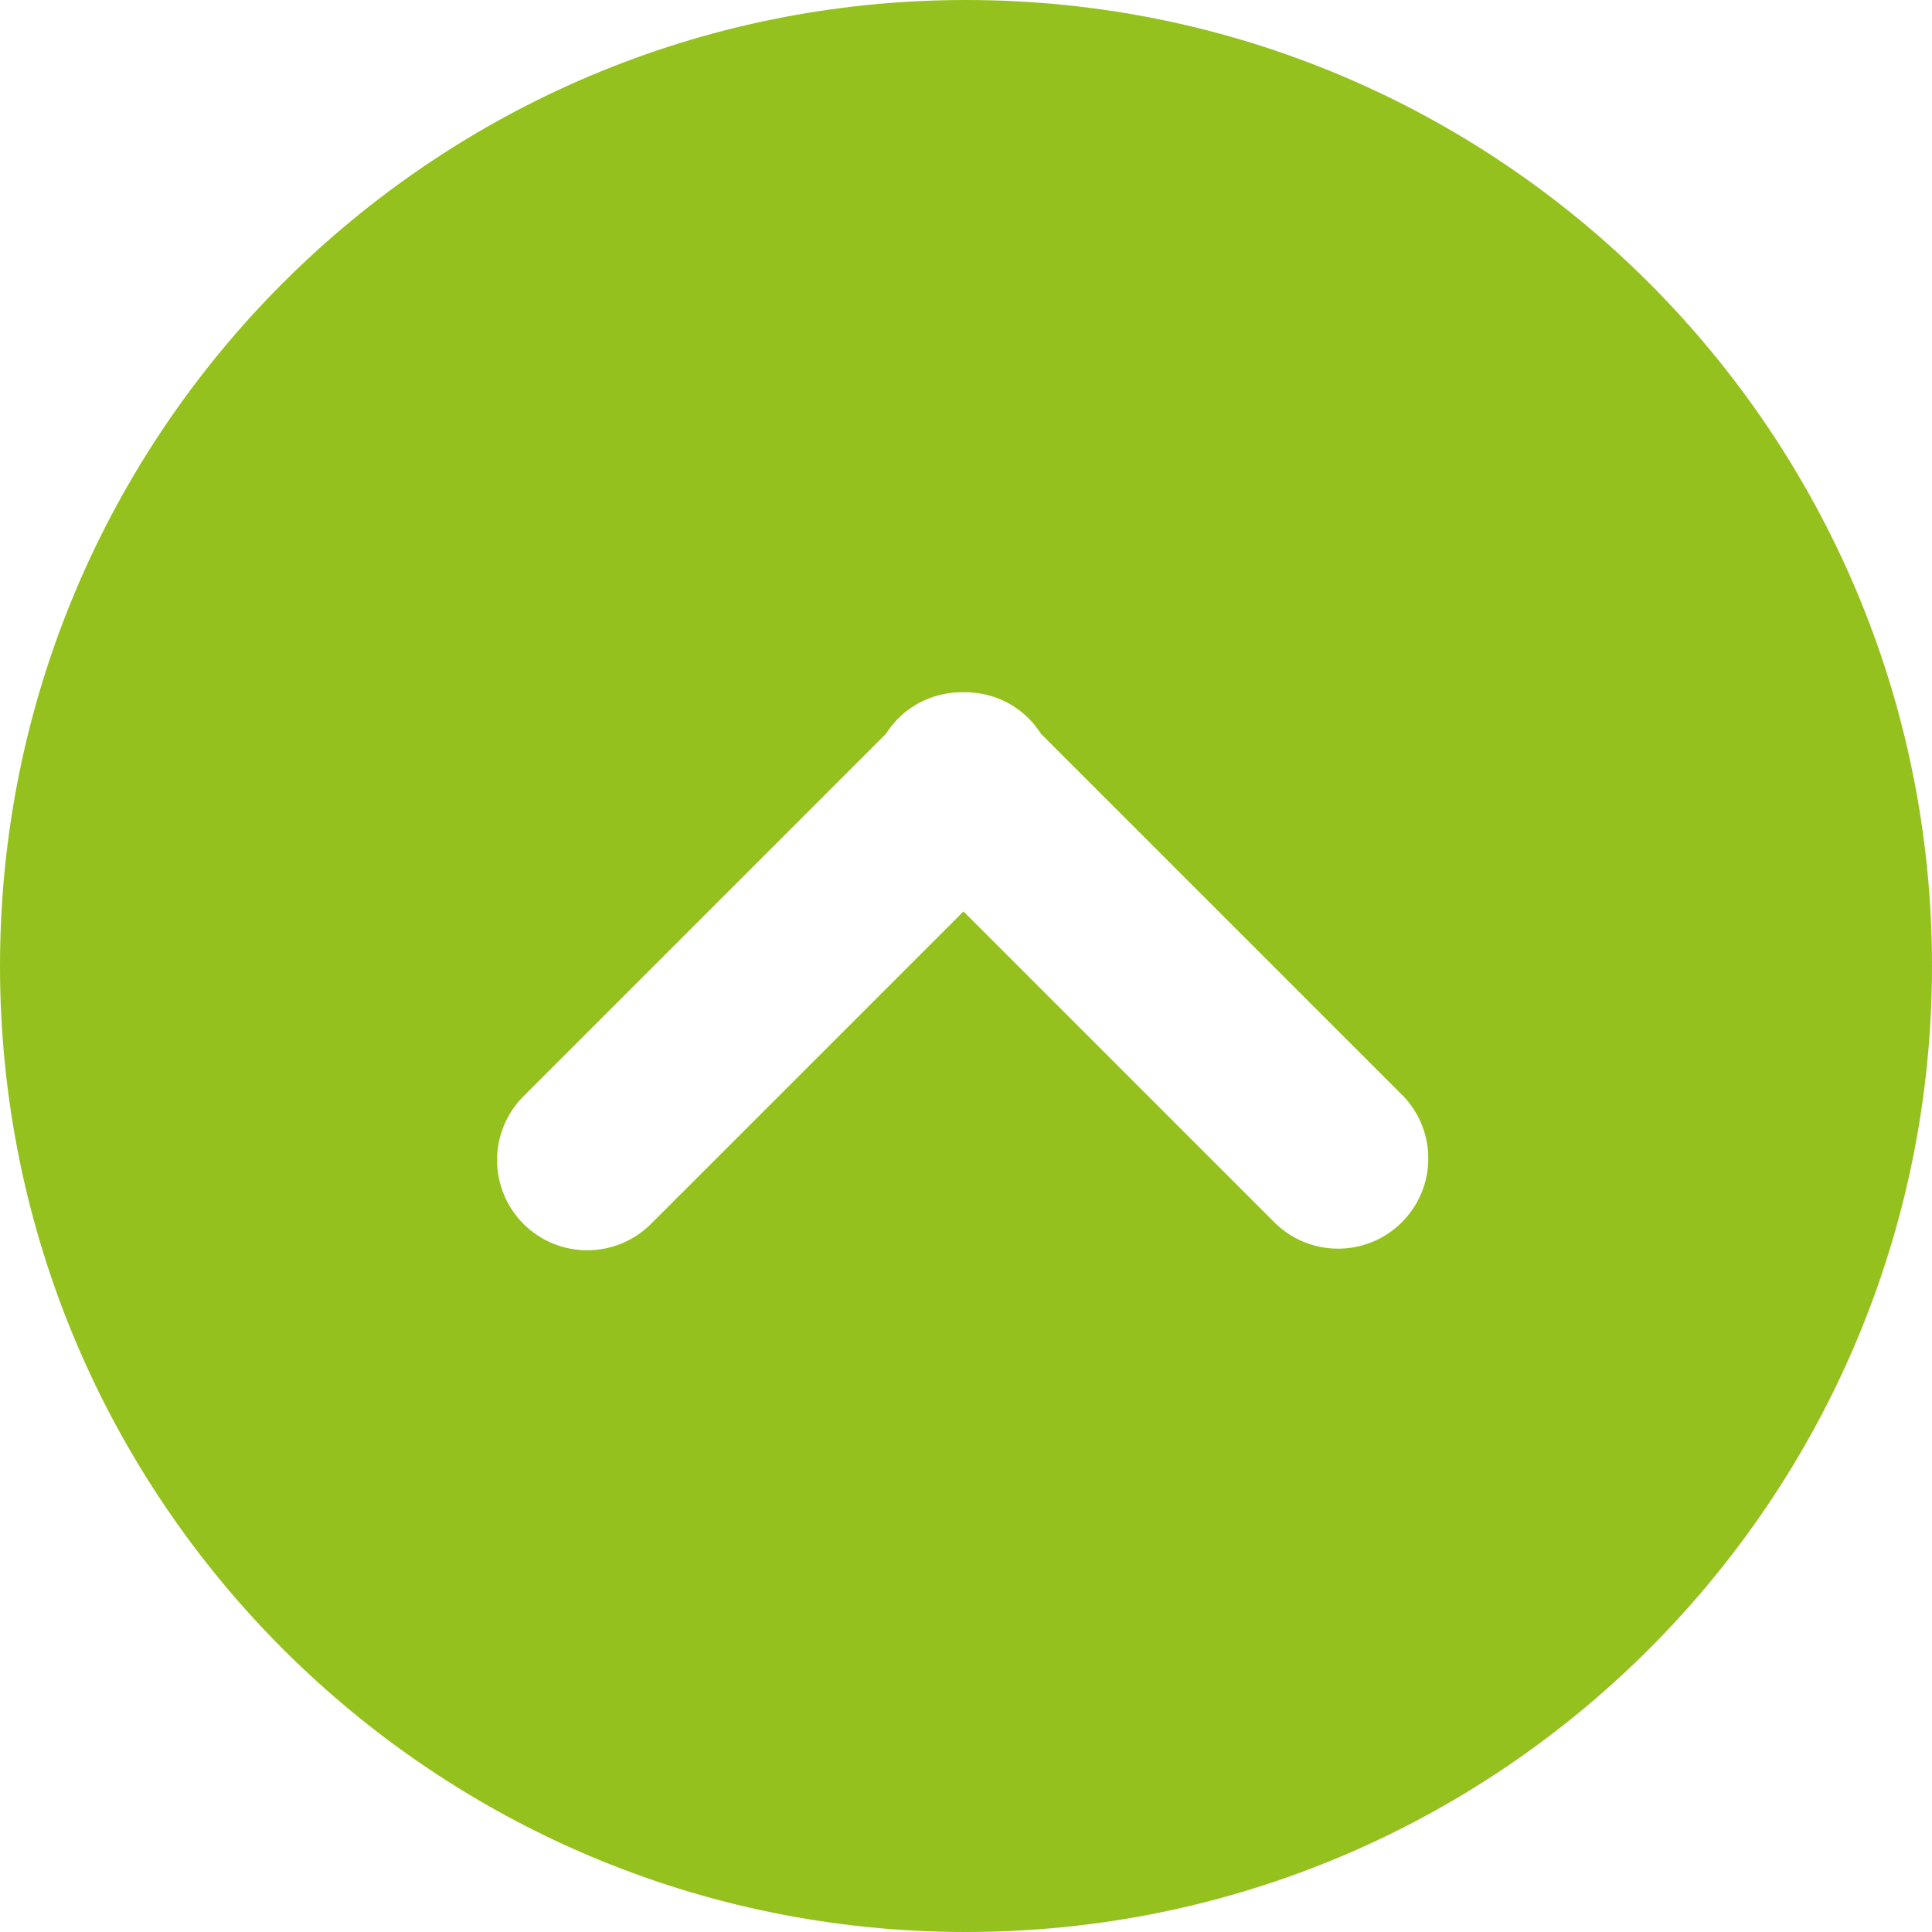 <svg width="60" height="60" viewBox="0 0 60 60" fill="none" xmlns="http://www.w3.org/2000/svg">
<path d="M30 0C13.431 0 0 13.432 0 30C0 46.567 13.431 60 29.999 60C46.567 60 60 46.567 60 30C60 13.432 46.568 0 30 0ZM43.536 37.958C42.442 39.052 40.669 39.052 39.574 37.958L29.922 28.305L20.218 38.008C19.125 39.101 17.351 39.102 16.256 38.008C15.71 37.46 15.437 36.743 15.437 36.027C15.437 35.31 15.71 34.593 16.257 34.047L27.515 22.788C27.623 22.62 27.747 22.461 27.893 22.314C28.452 21.755 29.188 21.486 29.922 21.499C30.655 21.487 31.392 21.755 31.951 22.315C32.097 22.461 32.22 22.621 32.328 22.788L43.536 33.996C44.63 35.09 44.631 36.864 43.536 37.958Z" fill="#95C11F"/>
</svg>
